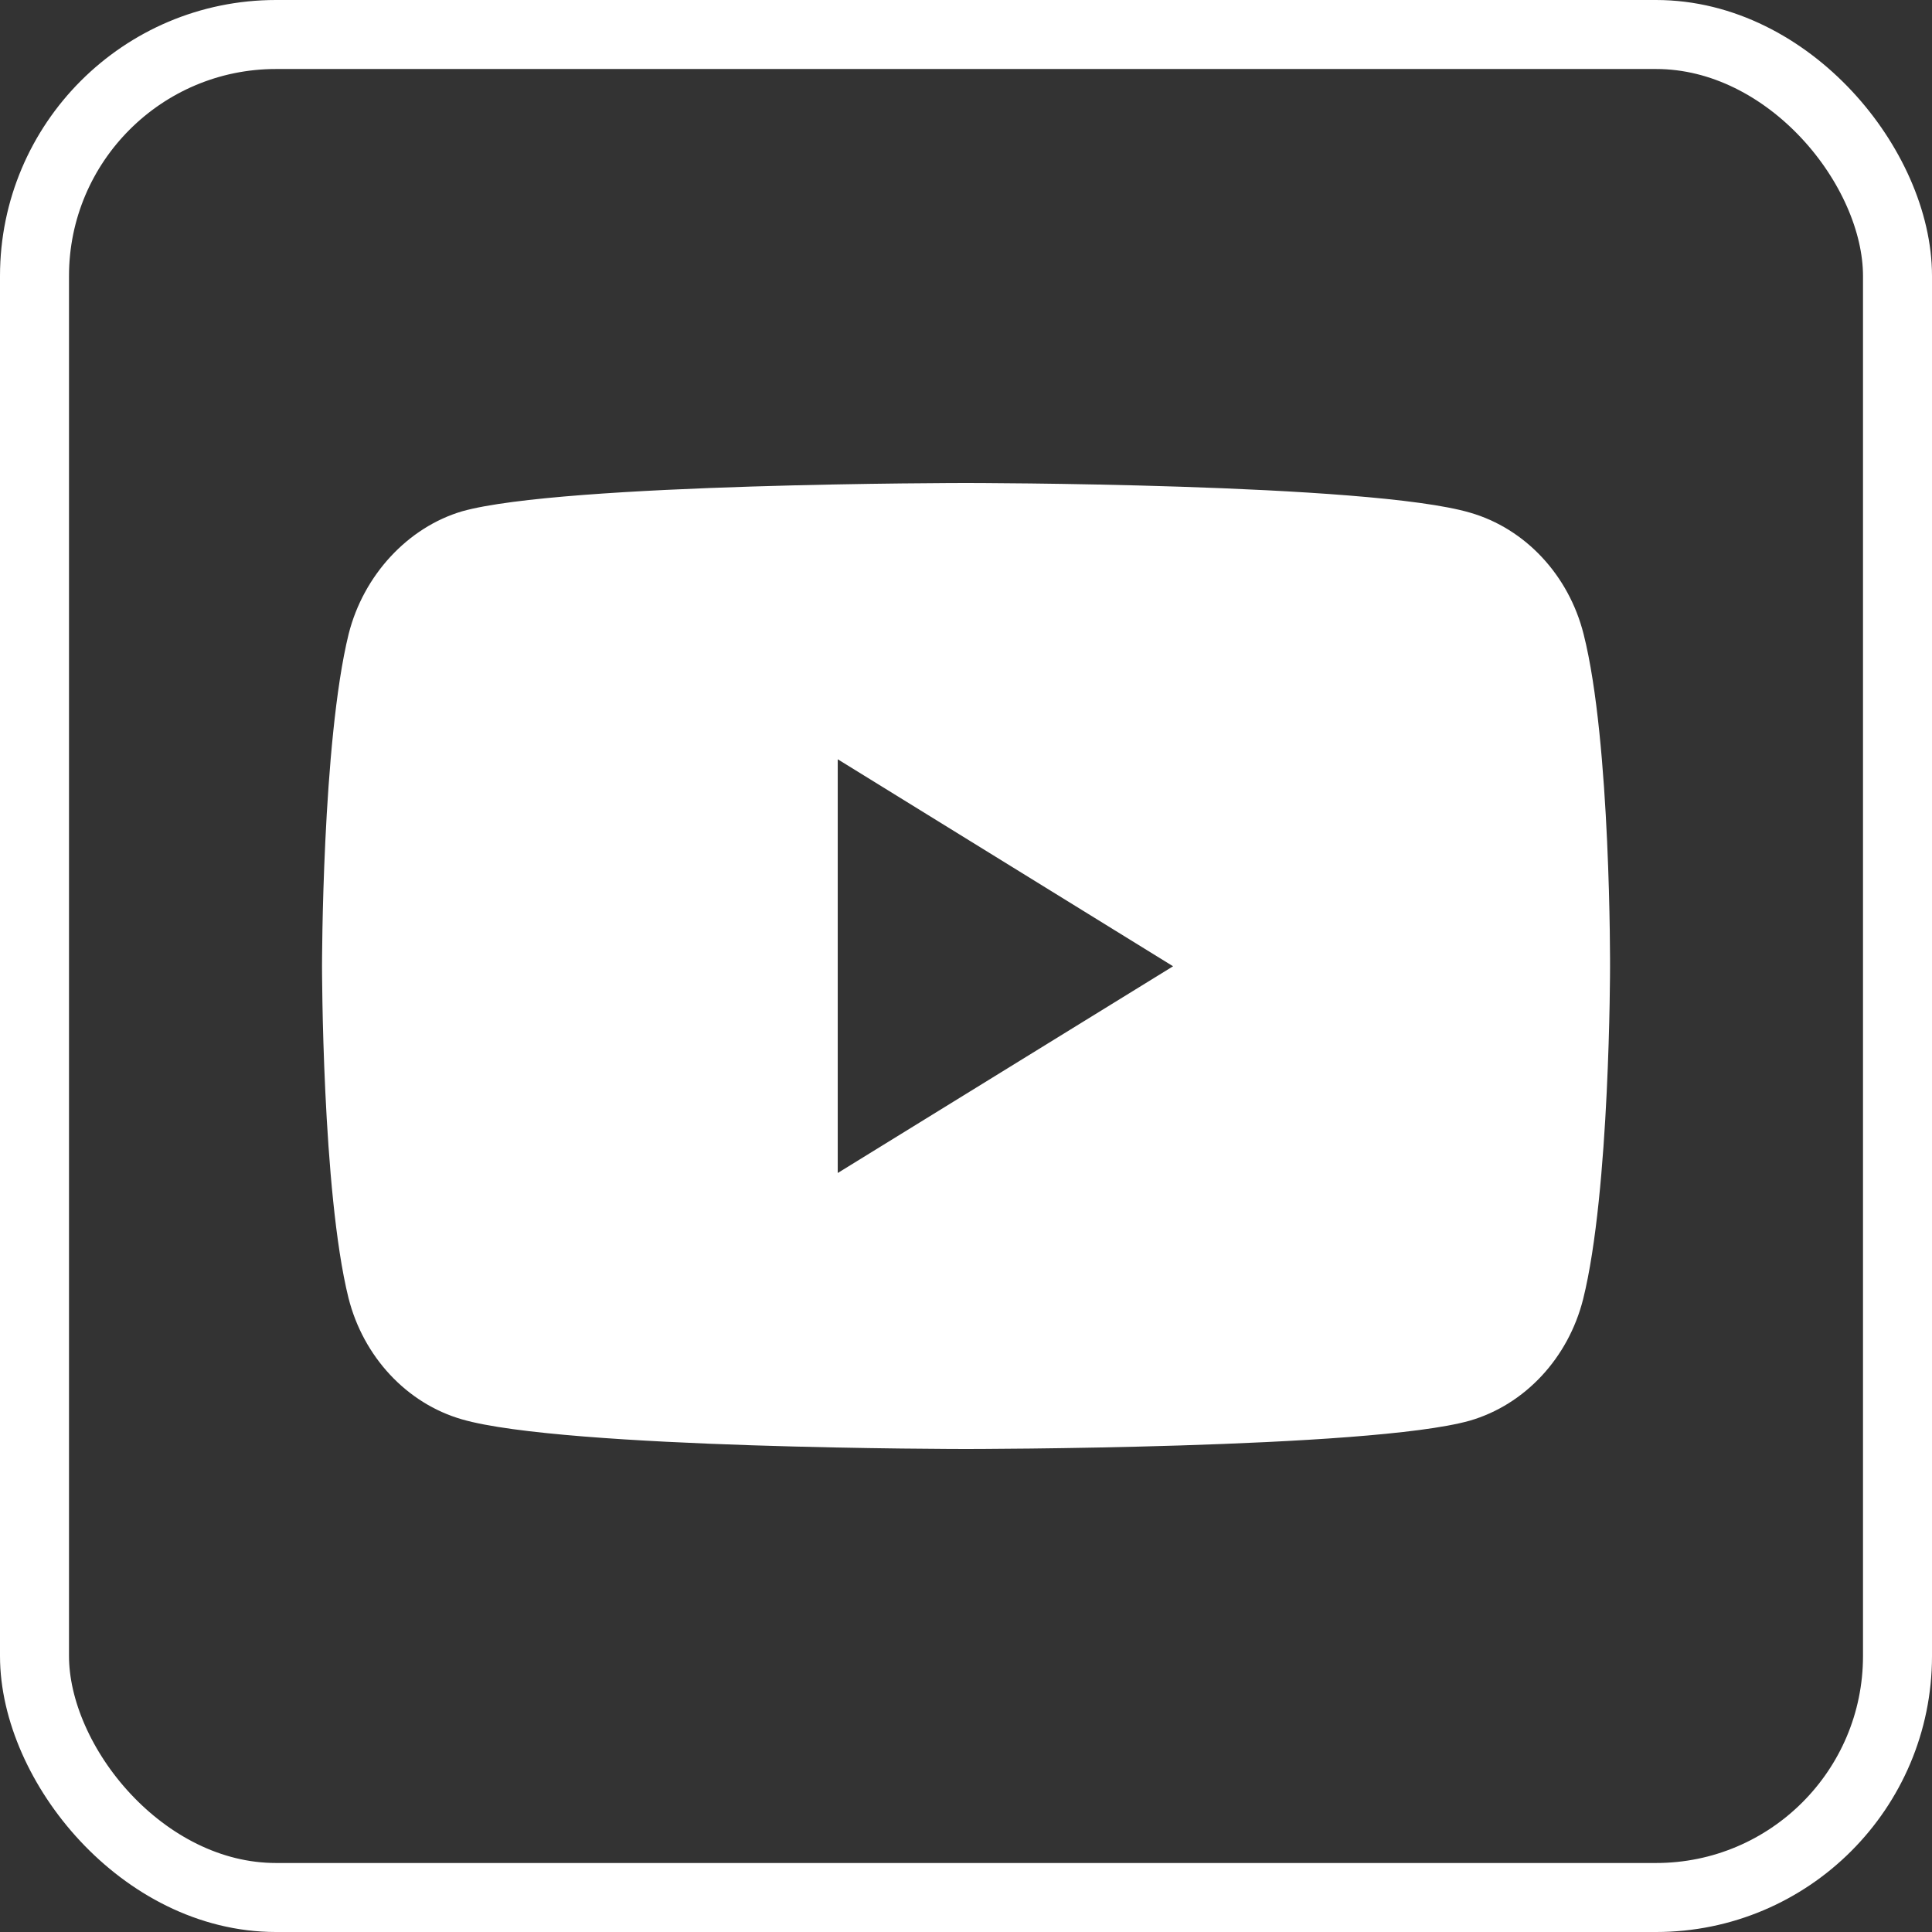<svg width="28" height="28" viewBox="0 0 28 28" fill="none" xmlns="http://www.w3.org/2000/svg">
<rect x="0" y="0" width="28" height="28" fill="#333333" stroke="none"/>
<rect x="0.5" y="0.5" width="27" height="27" rx="3.5" stroke="white"/>
<path d="M22.951 9.191C22.736 8.336 22.105 7.66 21.306 7.43C19.845 7 14 7 14 7C14 7 8.156 7 6.698 7.41C5.914 7.641 5.269 8.332 5.053 9.188C4.667 10.758 4.667 14 4.667 14C4.667 14 4.667 17.262 5.05 18.809C5.265 19.664 5.896 20.34 6.694 20.57C8.171 21 13.997 21 13.997 21C13.997 21 19.841 21 21.299 20.59C22.098 20.359 22.728 19.684 22.944 18.828C23.334 17.262 23.334 14.02 23.334 14.02C23.334 14.02 23.348 10.758 22.951 9.191ZM12.141 17V11.004L17.001 14.004L12.141 17Z" fill="white"/>
</svg>
